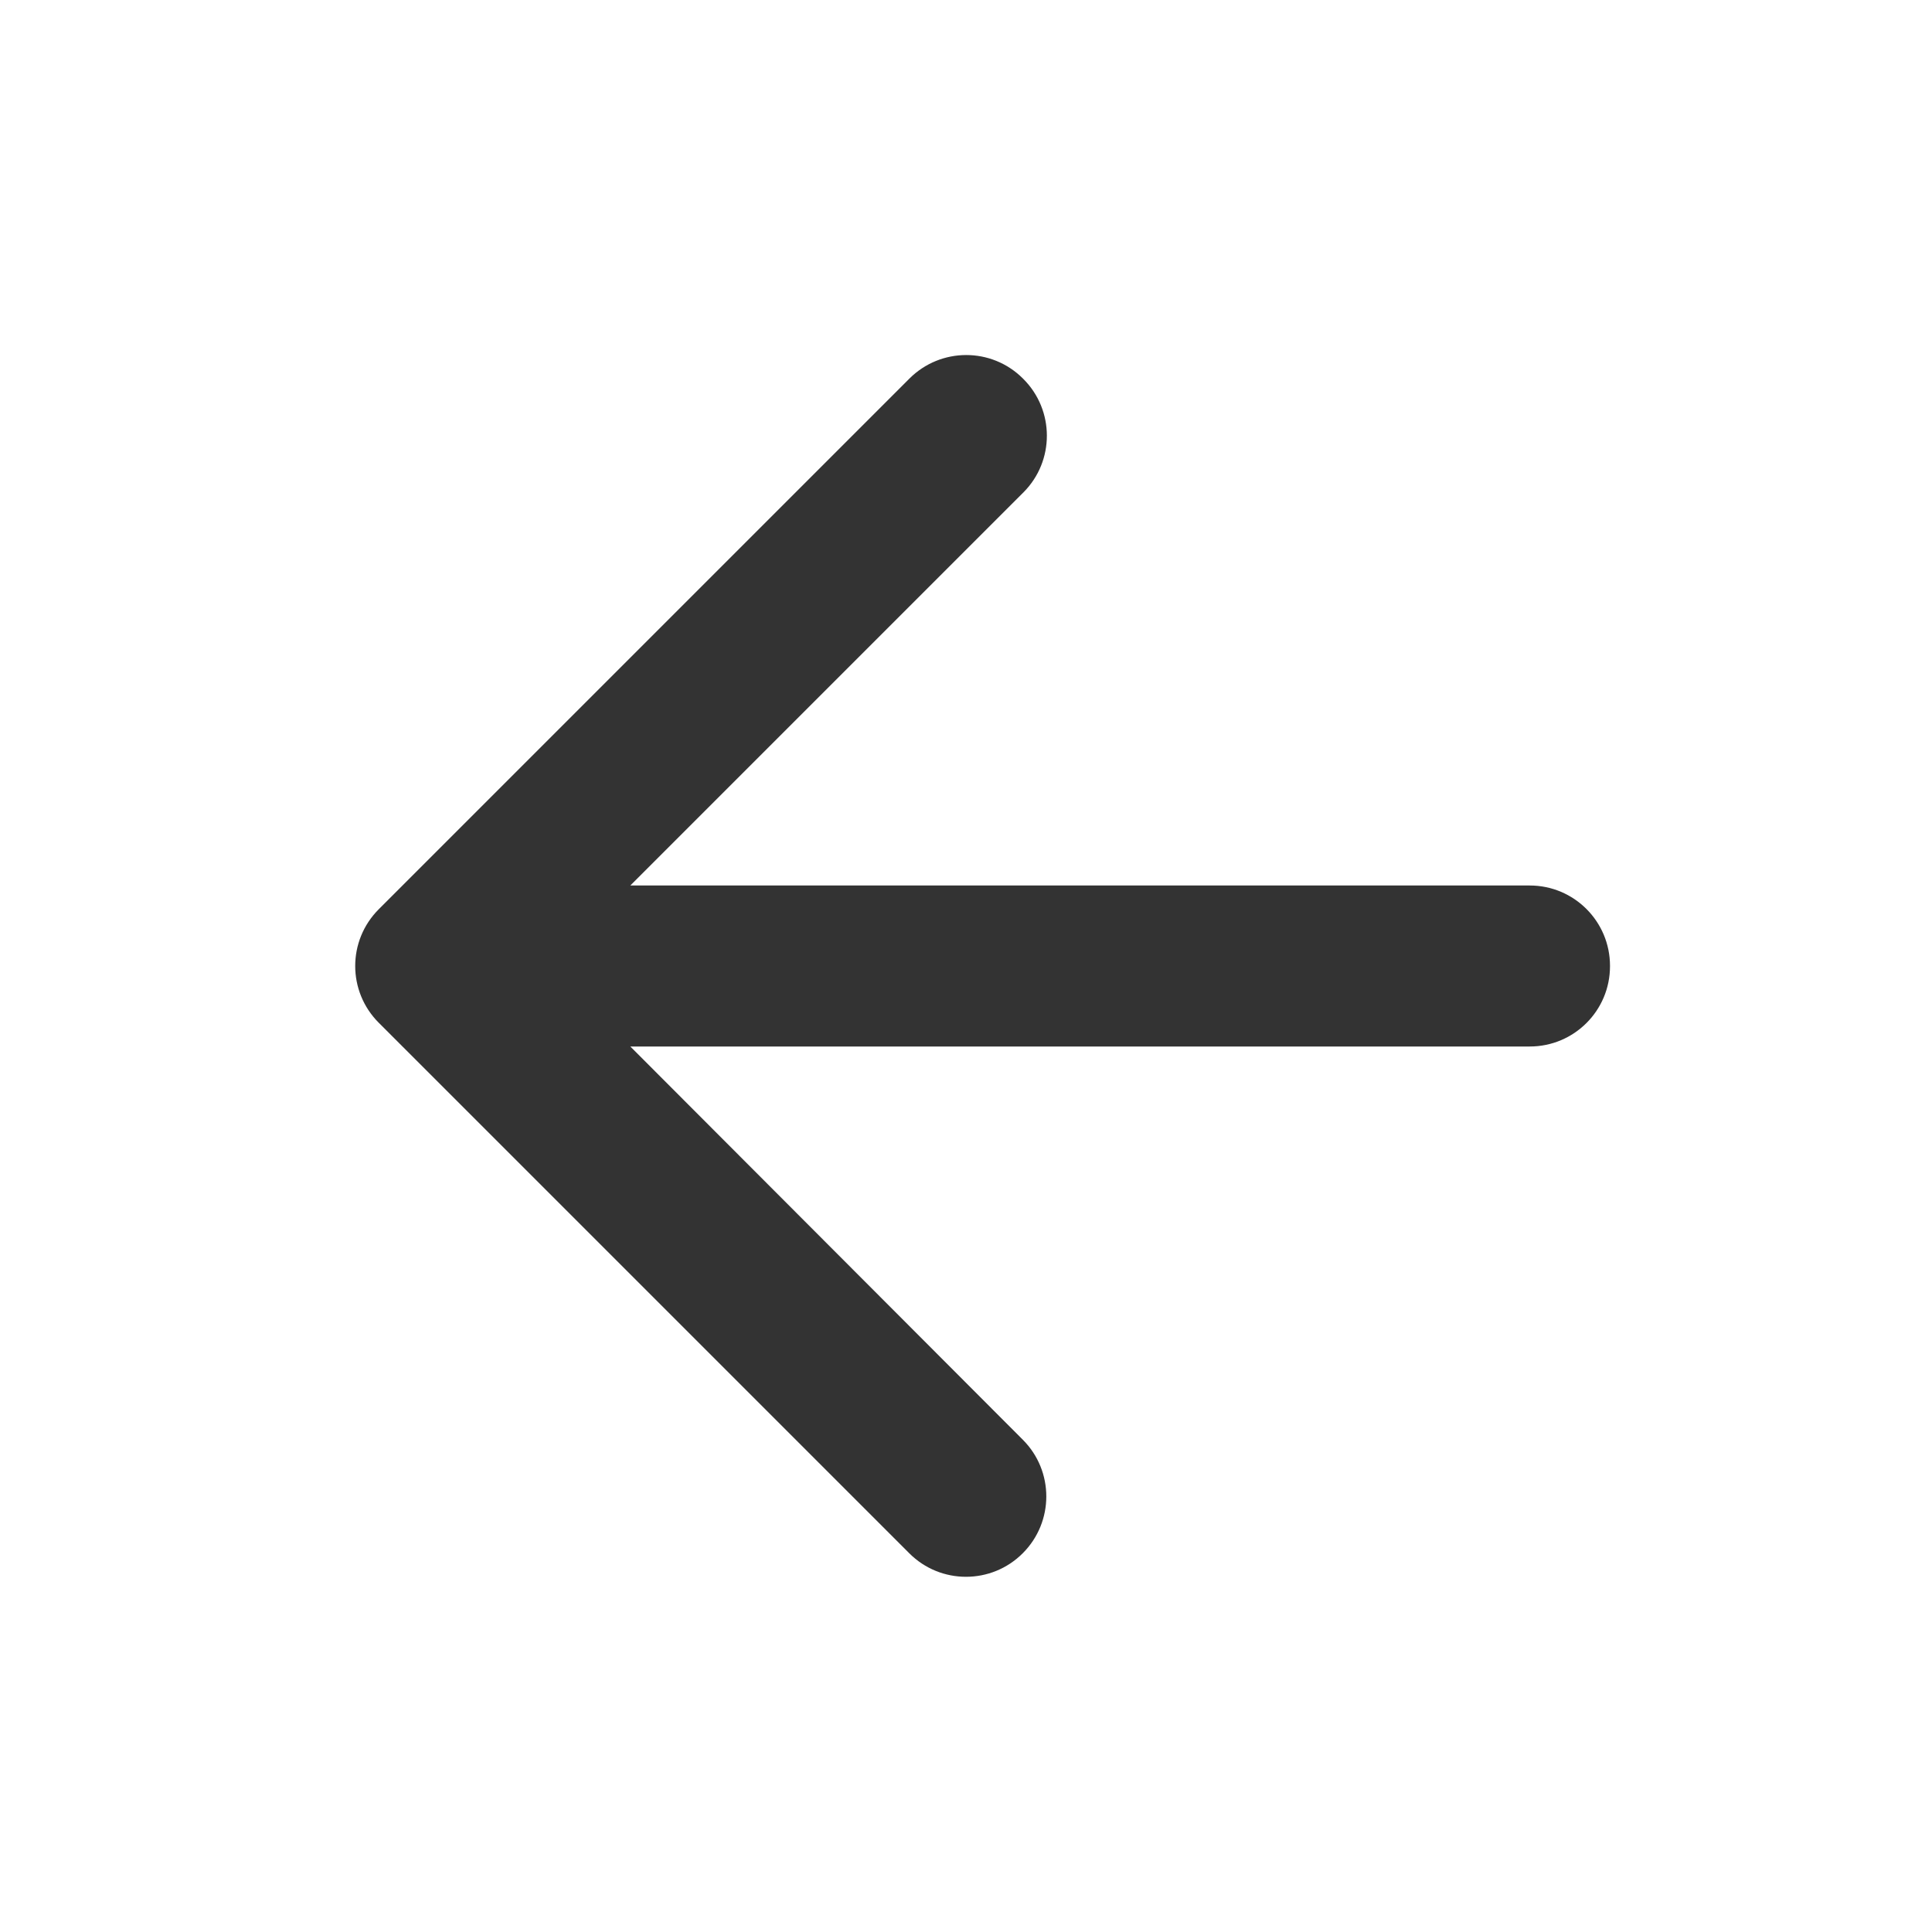 <svg width="24" height="24" viewBox="0 0 24 24" fill="none" xmlns="http://www.w3.org/2000/svg">
<path fill-rule="evenodd" clip-rule="evenodd" d="M19.003 11H7.83L12.712 6.118C13.103 5.728 13.102 5.094 12.71 4.705L12.705 4.7C12.316 4.313 11.686 4.314 11.297 4.703L4.705 11.295C4.315 11.685 4.315 12.315 4.705 12.705L11.295 19.295C11.684 19.685 12.316 19.685 12.705 19.295C13.095 18.905 13.095 18.274 12.706 17.885L7.83 13H19.003C19.554 13 20 12.554 20 12.003V11.998C20 11.447 19.554 11 19.003 11Z" fill="#333333"/>
</svg>
